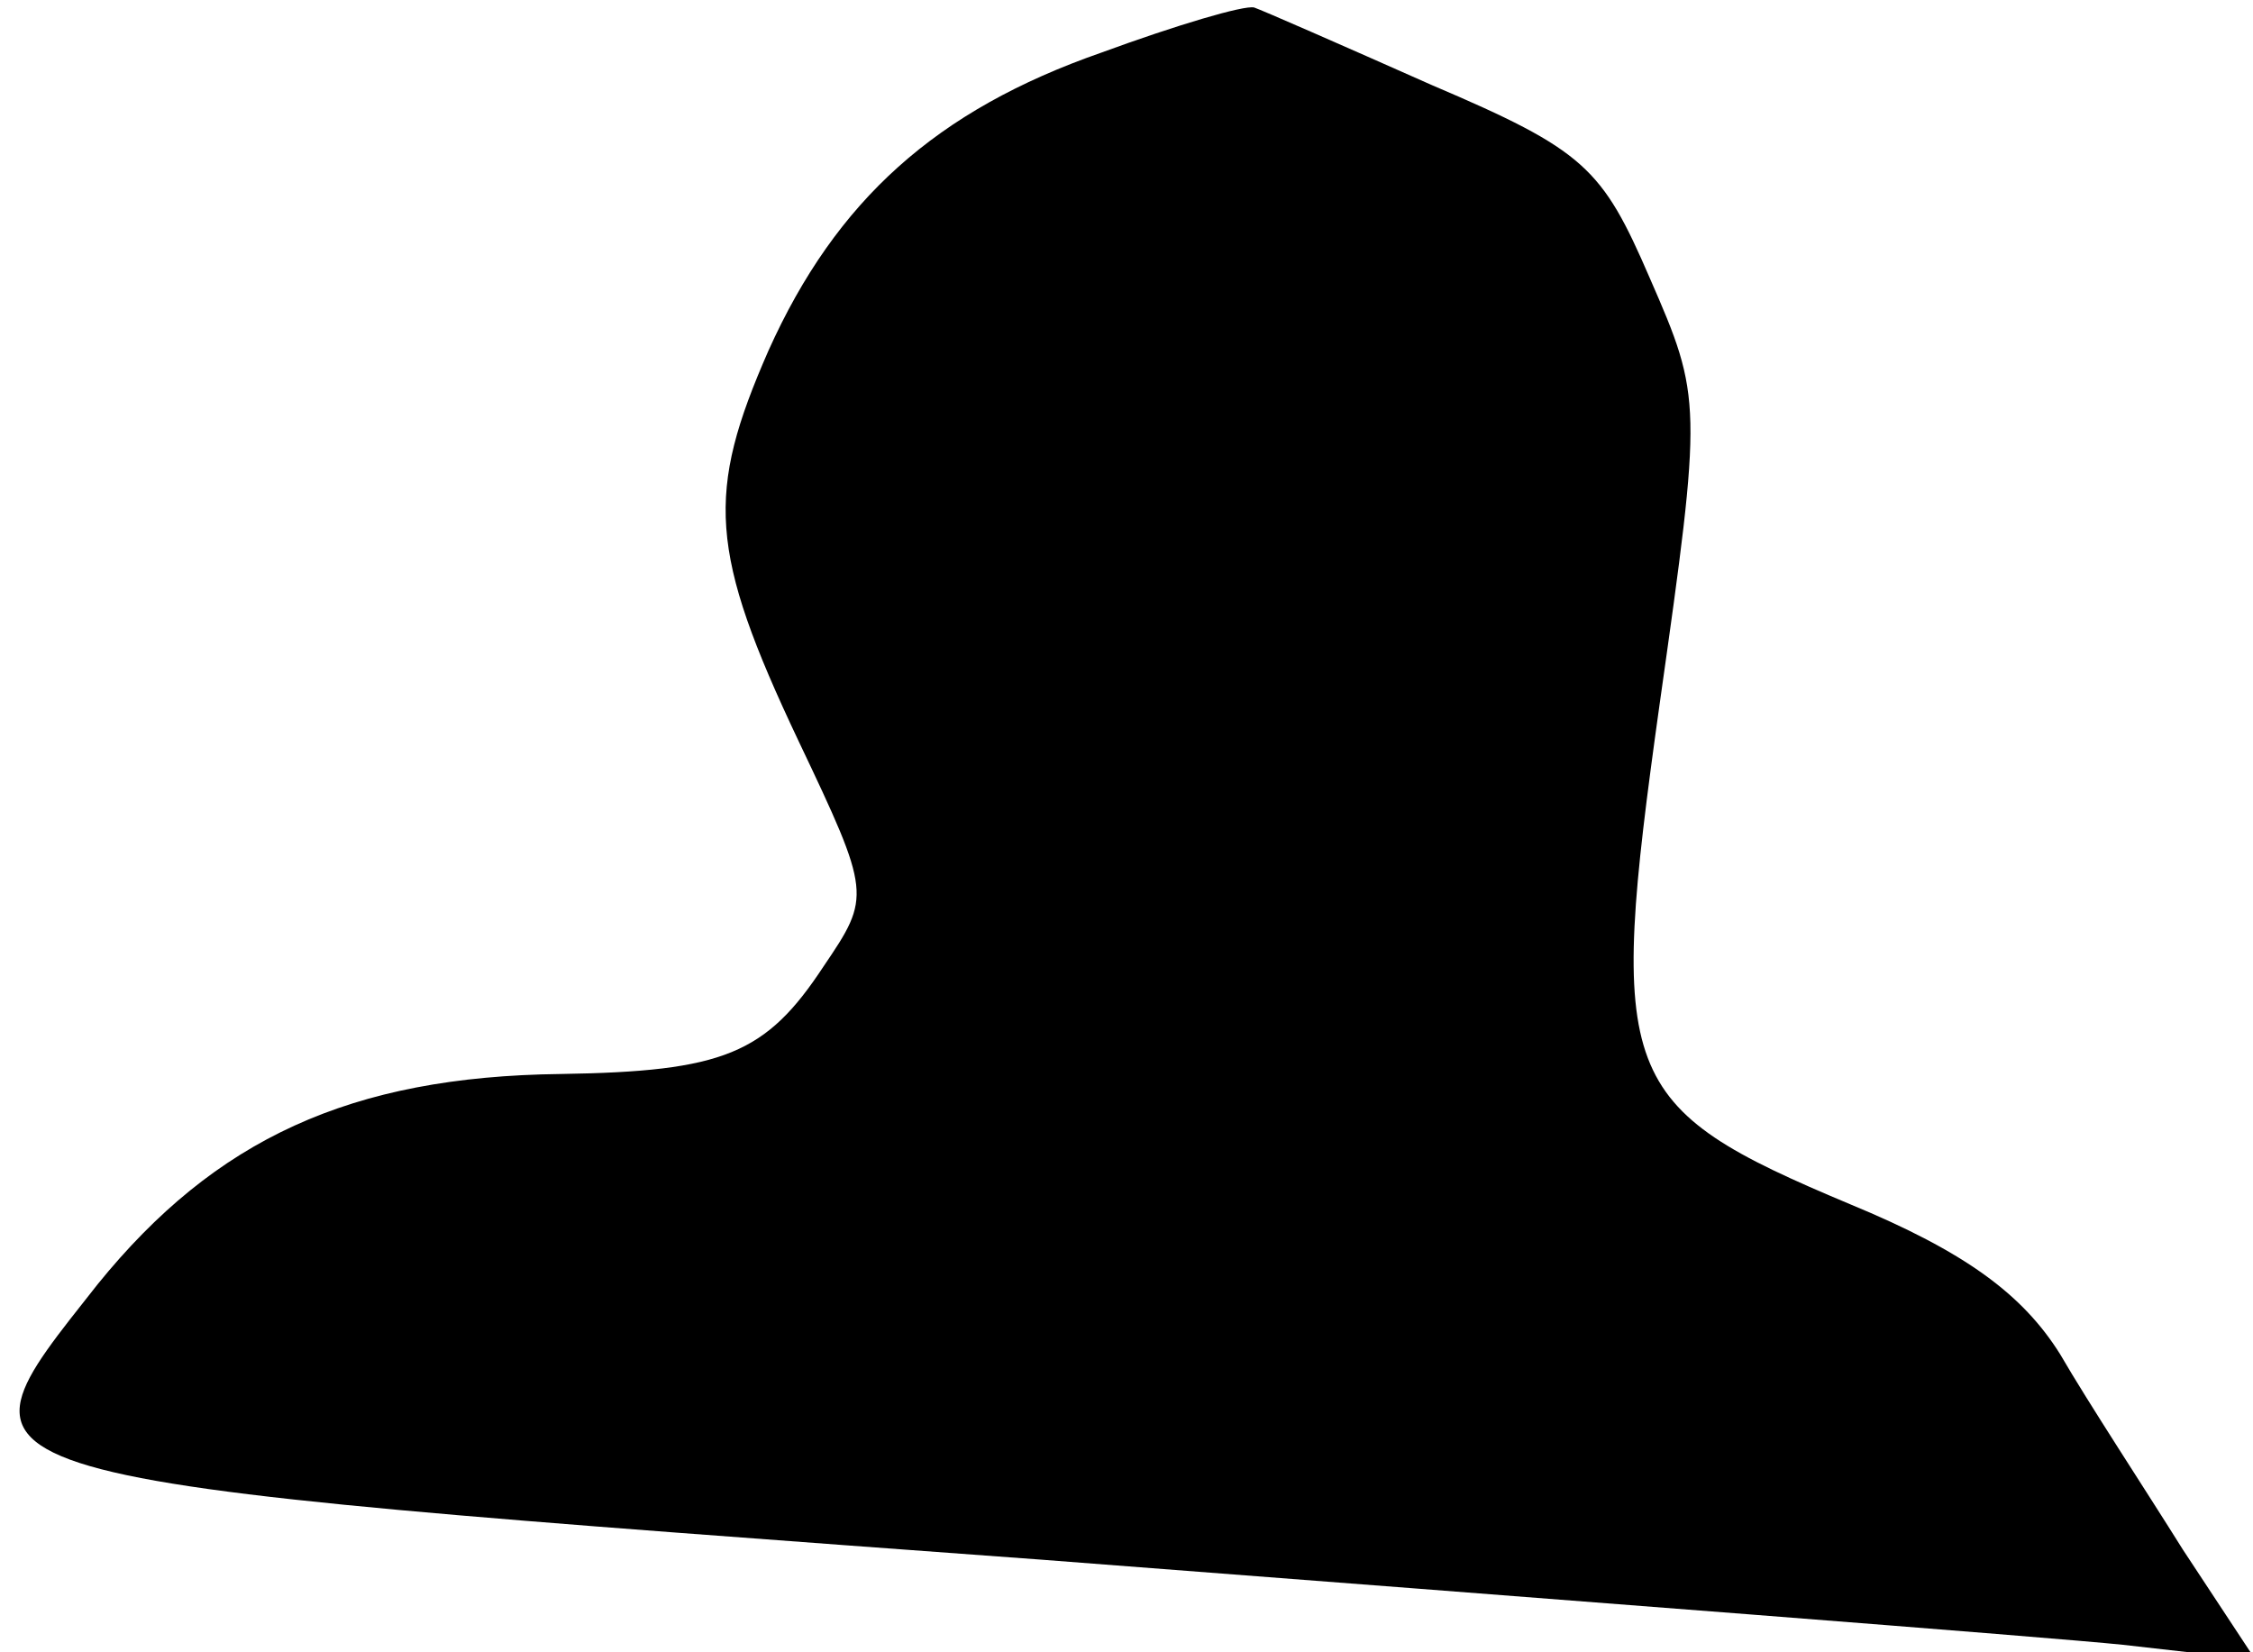 <?xml version="1.0" standalone="no"?>
<!DOCTYPE svg PUBLIC "-//W3C//DTD SVG 20010904//EN"
 "http://www.w3.org/TR/2001/REC-SVG-20010904/DTD/svg10.dtd">
<svg version="1.0" xmlns="http://www.w3.org/2000/svg"
 width="90pt" height="66pt" viewBox="0 0 90 66"
 preserveAspectRatio="xMidYMid meet">
<g transform="translate(0,66) scale(0.1,-0.1)"
fill="#000000" stroke="none">
<path fill="#000000" stroke="none" d="M440 639 c-66 -23 -106 -59 -133 -119
-25 -57 -24 -80 12 -156 29 -61 29 -62 10 -90 -23 -35 -40 -42 -105 -43 -84
-1 -138 -26 -185 -84 -63 -80 -71 -77 377 -110 208 -16 403 -31 432 -34 l53
-6 -29 44 c-15 24 -38 59 -49 78 -15 24 -38 41 -84 60 -93 39 -97 50 -76 200
17 120 17 122 -4 170 -19 44 -26 51 -87 77 -36 16 -68 30 -71 31 -4 1 -31 -7
-61 -18z"/>
</g>
</svg>
